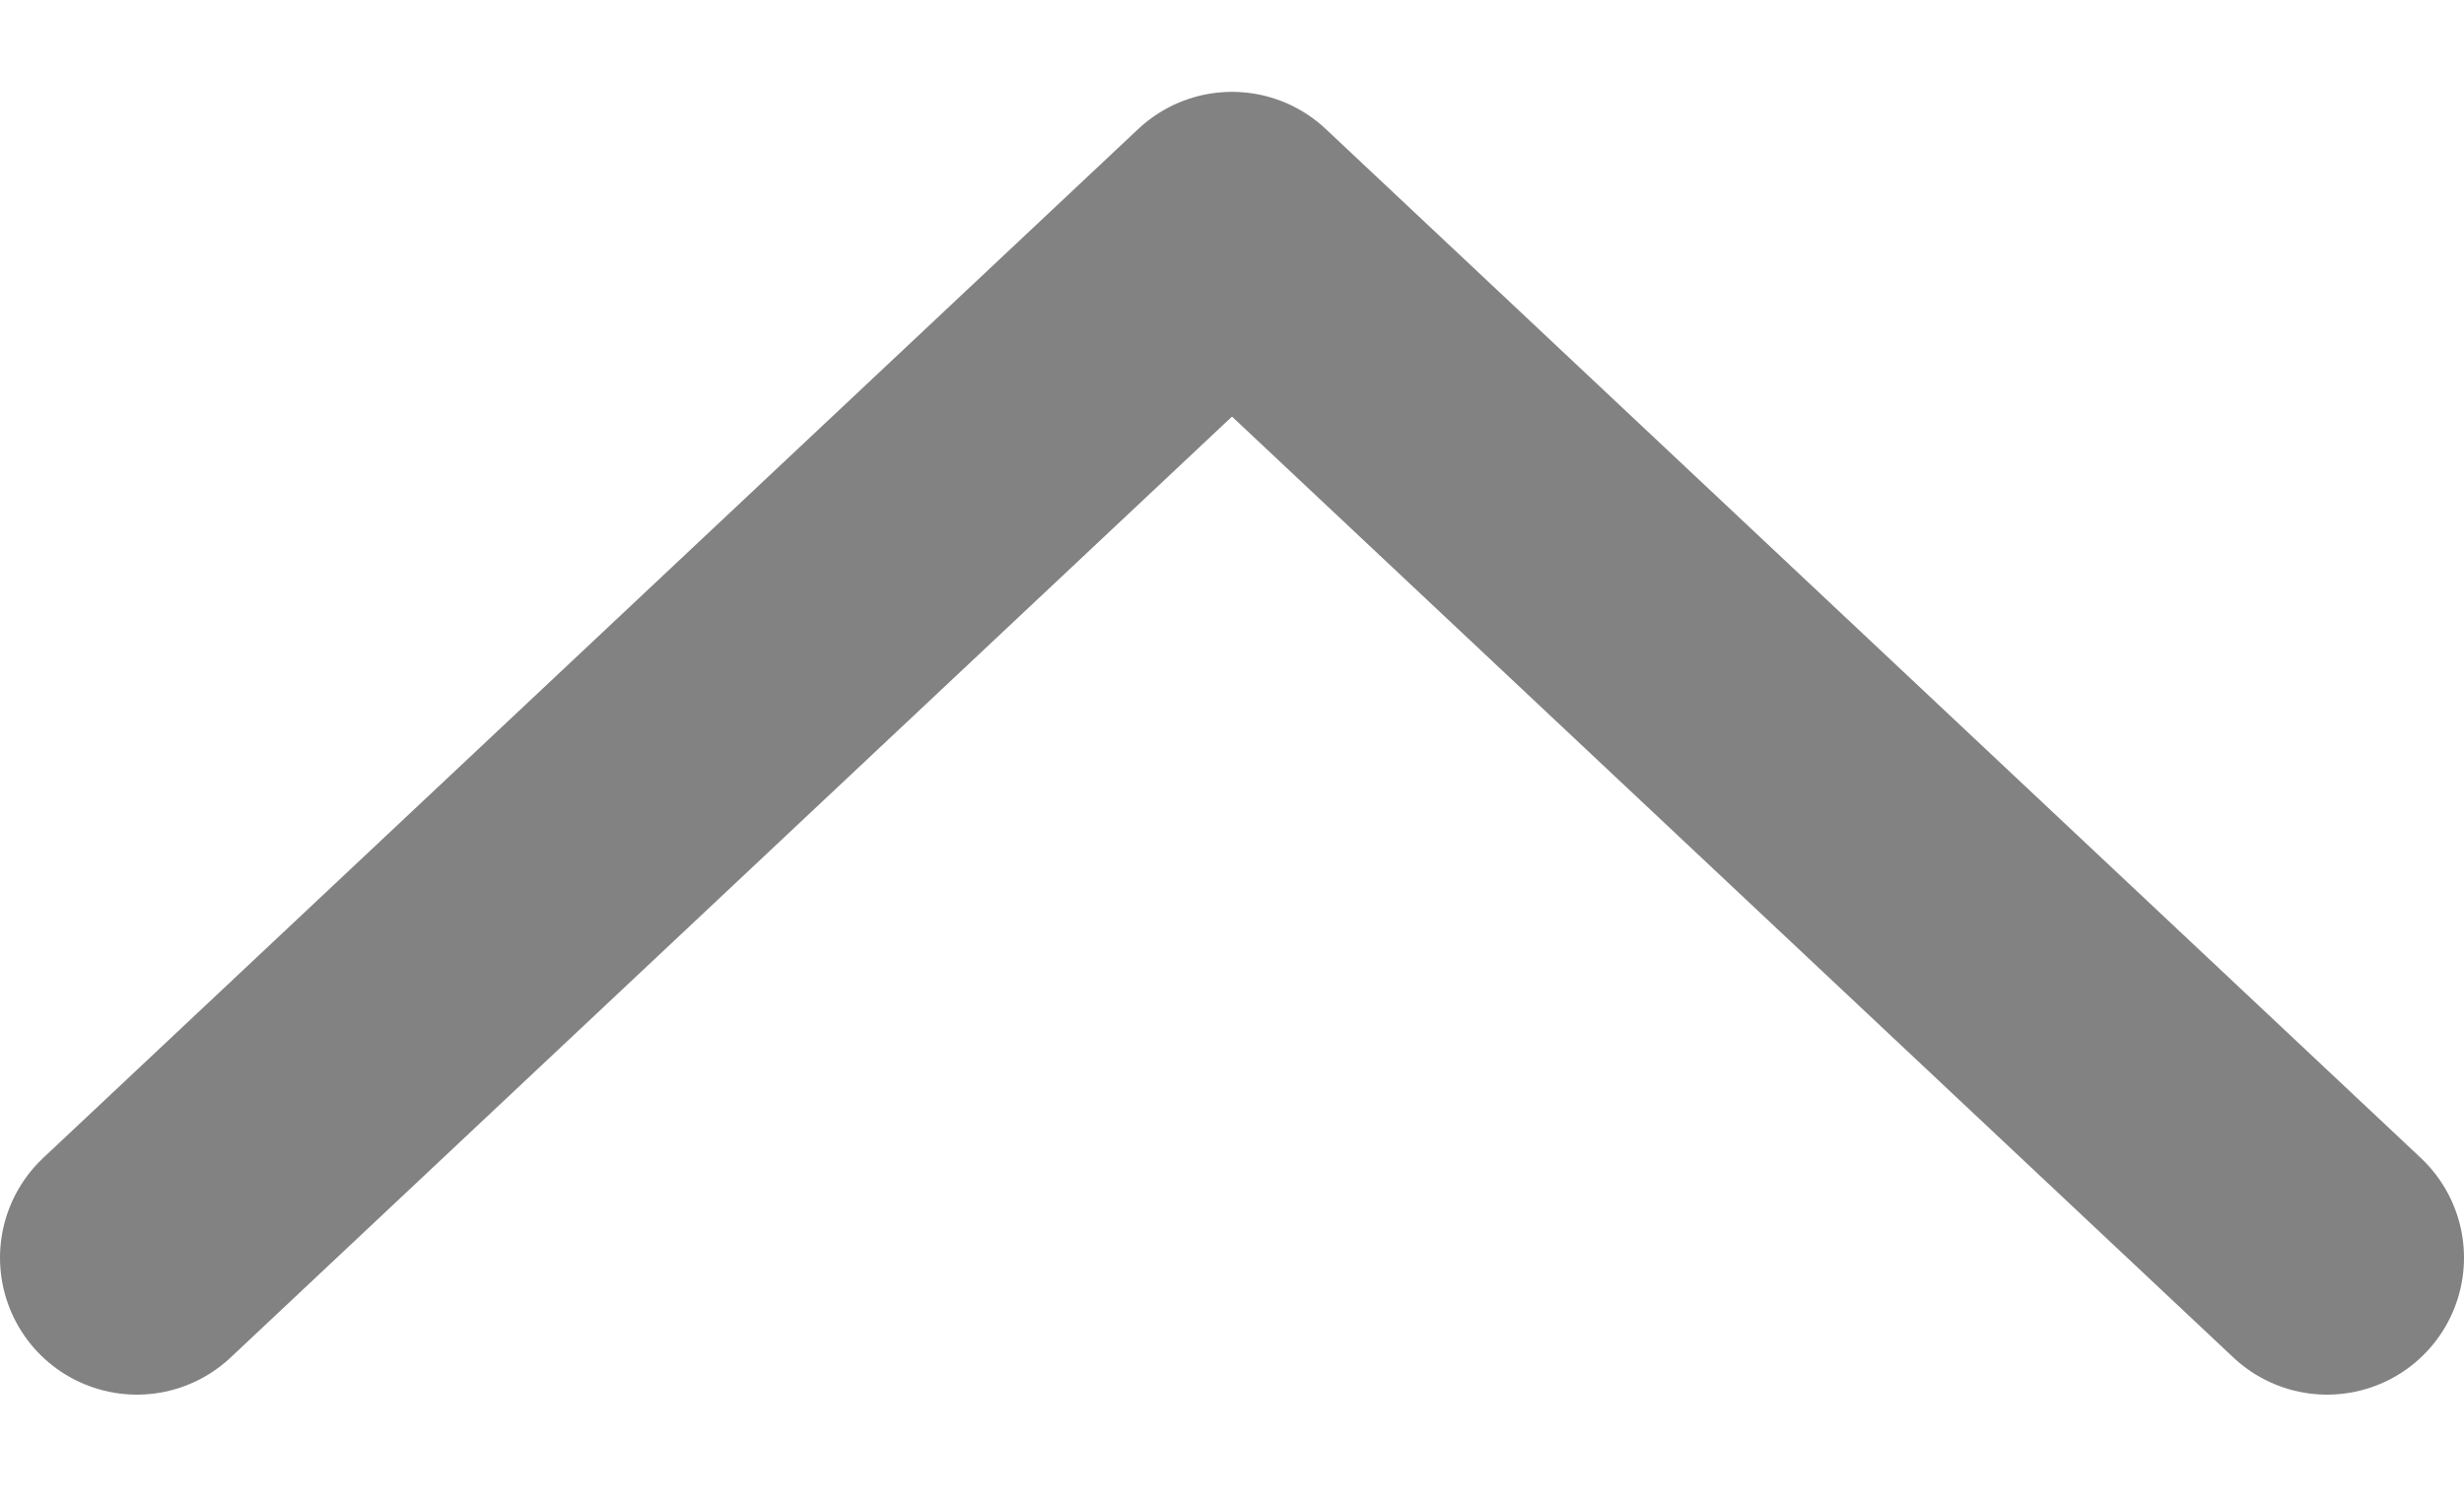 <svg width="18" height="11" viewBox="0 0 18 11" fill="none" xmlns="http://www.w3.org/2000/svg">
<path d="M1 9.188L9 1.671L17 9.188" stroke="#828282" stroke-width="2" stroke-miterlimit="10" stroke-linecap="round" stroke-linejoin="round"/>
</svg>
